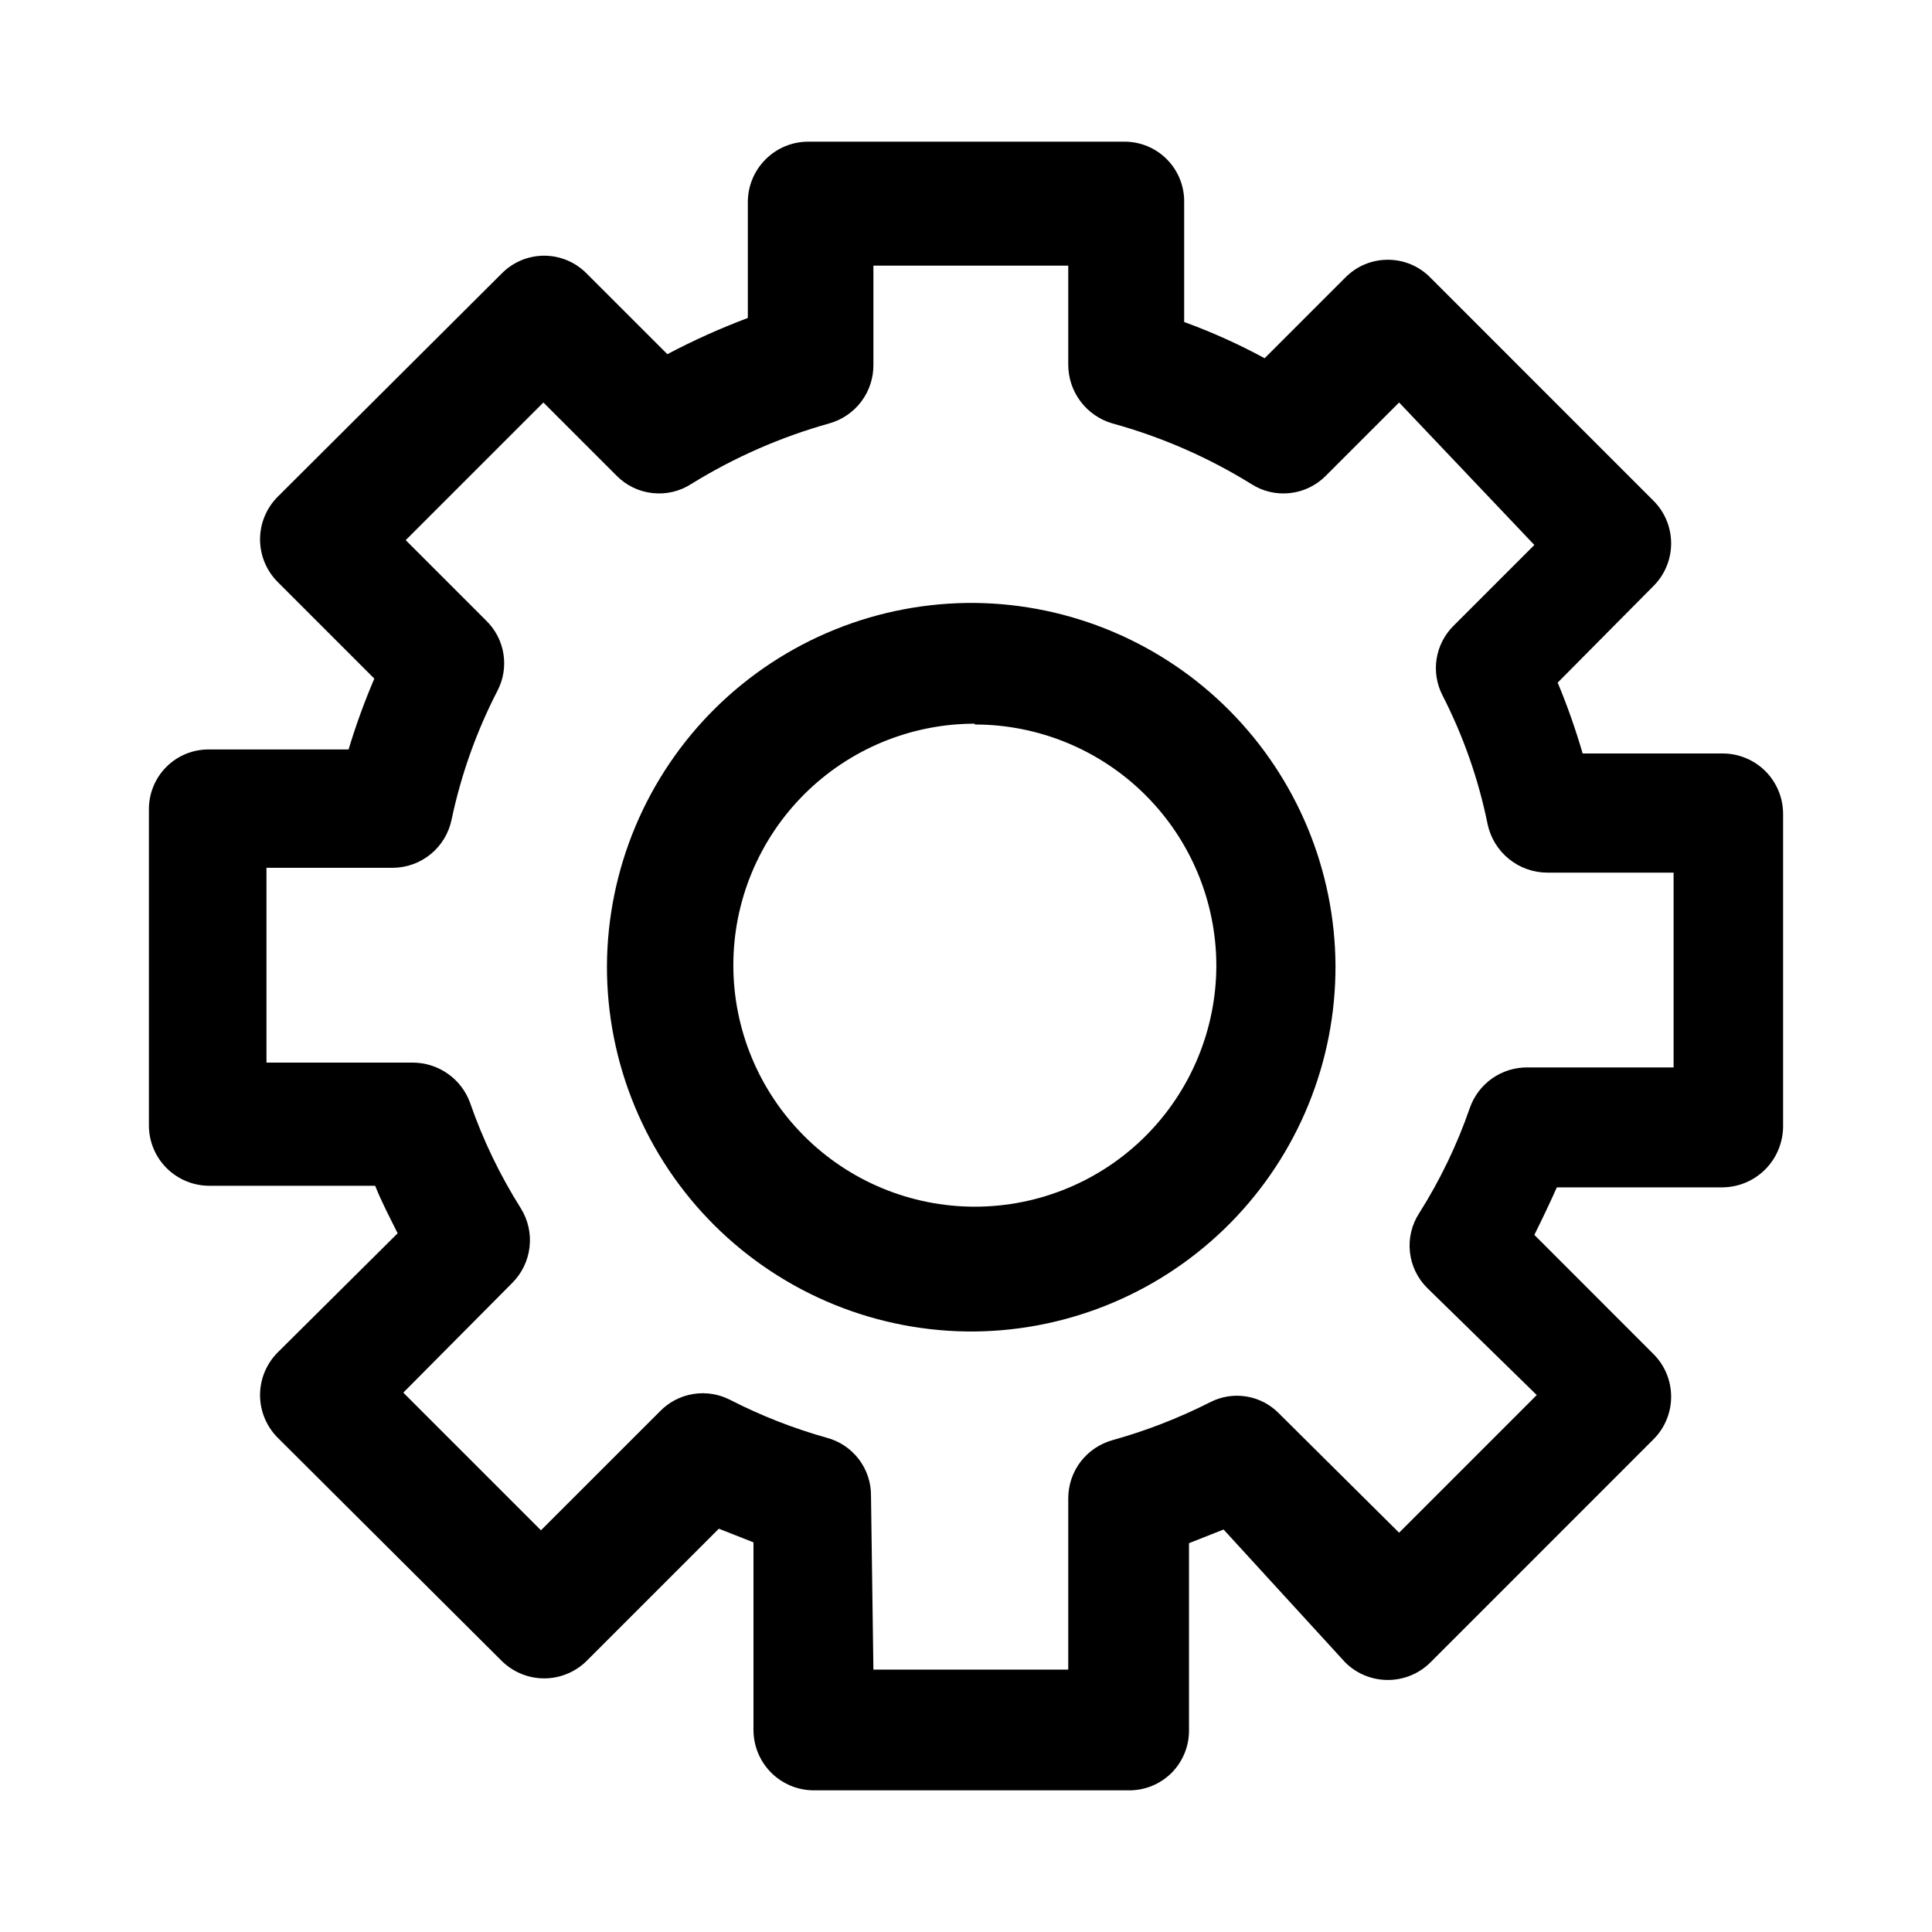 <svg  viewBox="0 0 40 40" >
<path d="M23.367 37.067H16.85C16.518 37.067 16.201 36.935 15.966 36.701C15.732 36.466 15.6 36.148 15.6 35.817V31.933L14.883 31.65L12.15 34.383C11.916 34.617 11.598 34.749 11.267 34.749C10.935 34.749 10.618 34.617 10.383 34.383L5.75 29.767C5.516 29.532 5.384 29.215 5.384 28.883C5.384 28.552 5.516 28.235 5.75 28L8.233 25.534C8.067 25.2 7.9 24.884 7.767 24.55H4.333C4.002 24.55 3.684 24.418 3.449 24.184C3.215 23.95 3.083 23.632 3.083 23.3V16.767C3.081 16.602 3.112 16.438 3.174 16.286C3.236 16.133 3.328 15.994 3.444 15.878C3.561 15.761 3.7 15.669 3.852 15.607C4.005 15.545 4.169 15.514 4.333 15.517H7.217C7.367 15.018 7.545 14.529 7.75 14.05L5.75 12.05C5.516 11.816 5.384 11.498 5.384 11.167C5.384 10.836 5.516 10.518 5.75 10.284L10.383 5.667C10.498 5.549 10.636 5.455 10.787 5.391C10.939 5.327 11.102 5.294 11.267 5.294C11.431 5.294 11.594 5.327 11.746 5.391C11.898 5.455 12.035 5.549 12.15 5.667L13.817 7.333C14.356 7.048 14.912 6.798 15.483 6.583V4.183C15.483 3.852 15.615 3.534 15.85 3.3C16.084 3.065 16.402 2.933 16.733 2.933H23.267C23.431 2.931 23.595 2.962 23.748 3.024C23.9 3.086 24.039 3.178 24.156 3.295C24.272 3.411 24.364 3.55 24.426 3.702C24.488 3.855 24.519 4.019 24.517 4.183V6.667C25.09 6.875 25.647 7.126 26.183 7.417L27.85 5.75C27.965 5.632 28.102 5.538 28.254 5.474C28.406 5.41 28.569 5.378 28.733 5.378C28.898 5.378 29.061 5.41 29.213 5.474C29.364 5.538 29.502 5.632 29.617 5.75L34.233 10.367C34.468 10.601 34.599 10.919 34.599 11.25C34.599 11.581 34.468 11.899 34.233 12.133L32.25 14.133C32.45 14.612 32.622 15.102 32.767 15.6H35.667C35.998 15.6 36.316 15.732 36.551 15.966C36.785 16.201 36.917 16.519 36.917 16.85V23.333C36.912 23.664 36.779 23.979 36.546 24.213C36.312 24.446 35.997 24.579 35.667 24.583H32.233C32.083 24.917 31.933 25.233 31.767 25.567L34.233 28.034C34.468 28.268 34.599 28.585 34.599 28.917C34.599 29.248 34.468 29.566 34.233 29.8L29.617 34.417C29.382 34.651 29.065 34.782 28.733 34.782C28.402 34.782 28.084 34.651 27.85 34.417L25.333 31.667L24.617 31.95V35.833C24.617 35.997 24.584 36.159 24.521 36.309C24.458 36.46 24.366 36.597 24.25 36.712C24.133 36.826 23.995 36.917 23.844 36.978C23.692 37.039 23.53 37.069 23.367 37.067ZM18.083 34.567H22.117V31.017C22.118 30.744 22.208 30.479 22.373 30.263C22.539 30.046 22.771 29.89 23.033 29.817C23.73 29.623 24.405 29.36 25.05 29.034C25.282 28.913 25.547 28.871 25.805 28.913C26.064 28.955 26.301 29.079 26.483 29.267L28.967 31.733L31.817 28.883L29.55 26.667C29.348 26.467 29.221 26.204 29.191 25.921C29.16 25.639 29.228 25.355 29.383 25.117C29.816 24.432 30.169 23.699 30.433 22.933C30.52 22.689 30.68 22.477 30.892 22.328C31.104 22.179 31.357 22.099 31.617 22.1H34.65V18.067H32.033C31.745 18.066 31.465 17.966 31.241 17.784C31.016 17.602 30.861 17.349 30.8 17.067C30.612 16.139 30.298 15.242 29.867 14.4C29.745 14.165 29.702 13.898 29.744 13.637C29.786 13.376 29.911 13.135 30.1 12.95L31.767 11.283L28.967 8.333L27.45 9.85C27.25 10.052 26.987 10.179 26.705 10.209C26.422 10.24 26.138 10.172 25.9 10.017C25.009 9.466 24.044 9.045 23.033 8.767C22.769 8.691 22.537 8.531 22.372 8.312C22.206 8.092 22.117 7.825 22.117 7.55V5.5H18.083V7.55C18.086 7.826 17.997 8.094 17.832 8.314C17.666 8.534 17.432 8.693 17.167 8.767C16.163 9.048 15.204 9.469 14.317 10.017C14.079 10.172 13.794 10.24 13.512 10.209C13.23 10.179 12.966 10.052 12.767 9.85L11.25 8.333L8.4 11.183L10.067 12.85C10.256 13.035 10.381 13.275 10.423 13.537C10.465 13.798 10.422 14.065 10.3 14.3C9.865 15.142 9.546 16.039 9.35 16.967C9.293 17.248 9.14 17.5 8.919 17.683C8.697 17.865 8.42 17.965 8.133 17.967H5.517V22H8.55C8.809 22.002 9.061 22.082 9.272 22.231C9.484 22.38 9.645 22.59 9.733 22.834C9.998 23.599 10.351 24.332 10.783 25.017C10.933 25.258 10.997 25.542 10.963 25.824C10.93 26.106 10.802 26.368 10.6 26.567L8.35 28.833L11.2 31.683L13.667 29.217C13.851 29.028 14.092 28.903 14.353 28.861C14.614 28.819 14.882 28.862 15.117 28.983C15.756 29.31 16.426 29.573 17.117 29.767C17.381 29.837 17.614 29.993 17.78 30.21C17.946 30.427 18.035 30.693 18.033 30.967L18.083 34.567Z" fill="currentColor"/>
<path d="M20.183 27.567C19.185 27.576 18.194 27.386 17.27 27.01C16.345 26.633 15.504 26.077 14.795 25.373C14.087 24.669 13.525 23.832 13.143 22.91C12.76 21.988 12.564 20.999 12.566 20C12.571 19.006 12.772 18.022 13.157 17.106C13.543 16.189 14.105 15.358 14.813 14.659C15.521 13.961 16.36 13.409 17.281 13.036C18.203 12.662 19.189 12.475 20.183 12.483C22.165 12.505 24.059 13.306 25.456 14.712C26.853 16.119 27.641 18.018 27.65 20C27.654 21.991 26.872 23.903 25.474 25.32C24.076 26.737 22.174 27.545 20.183 27.567ZM20.183 14.983C18.857 14.983 17.585 15.51 16.648 16.448C15.71 17.386 15.183 18.657 15.183 19.983C15.183 21.309 15.71 22.581 16.648 23.519C17.585 24.457 18.857 24.983 20.183 24.983C21.509 24.983 22.781 24.457 23.719 23.519C24.656 22.581 25.183 21.309 25.183 19.983C25.179 18.66 24.65 17.393 23.713 16.459C22.776 15.525 21.506 15 20.183 15V14.983Z" fill="currentColor"/>
</svg>

